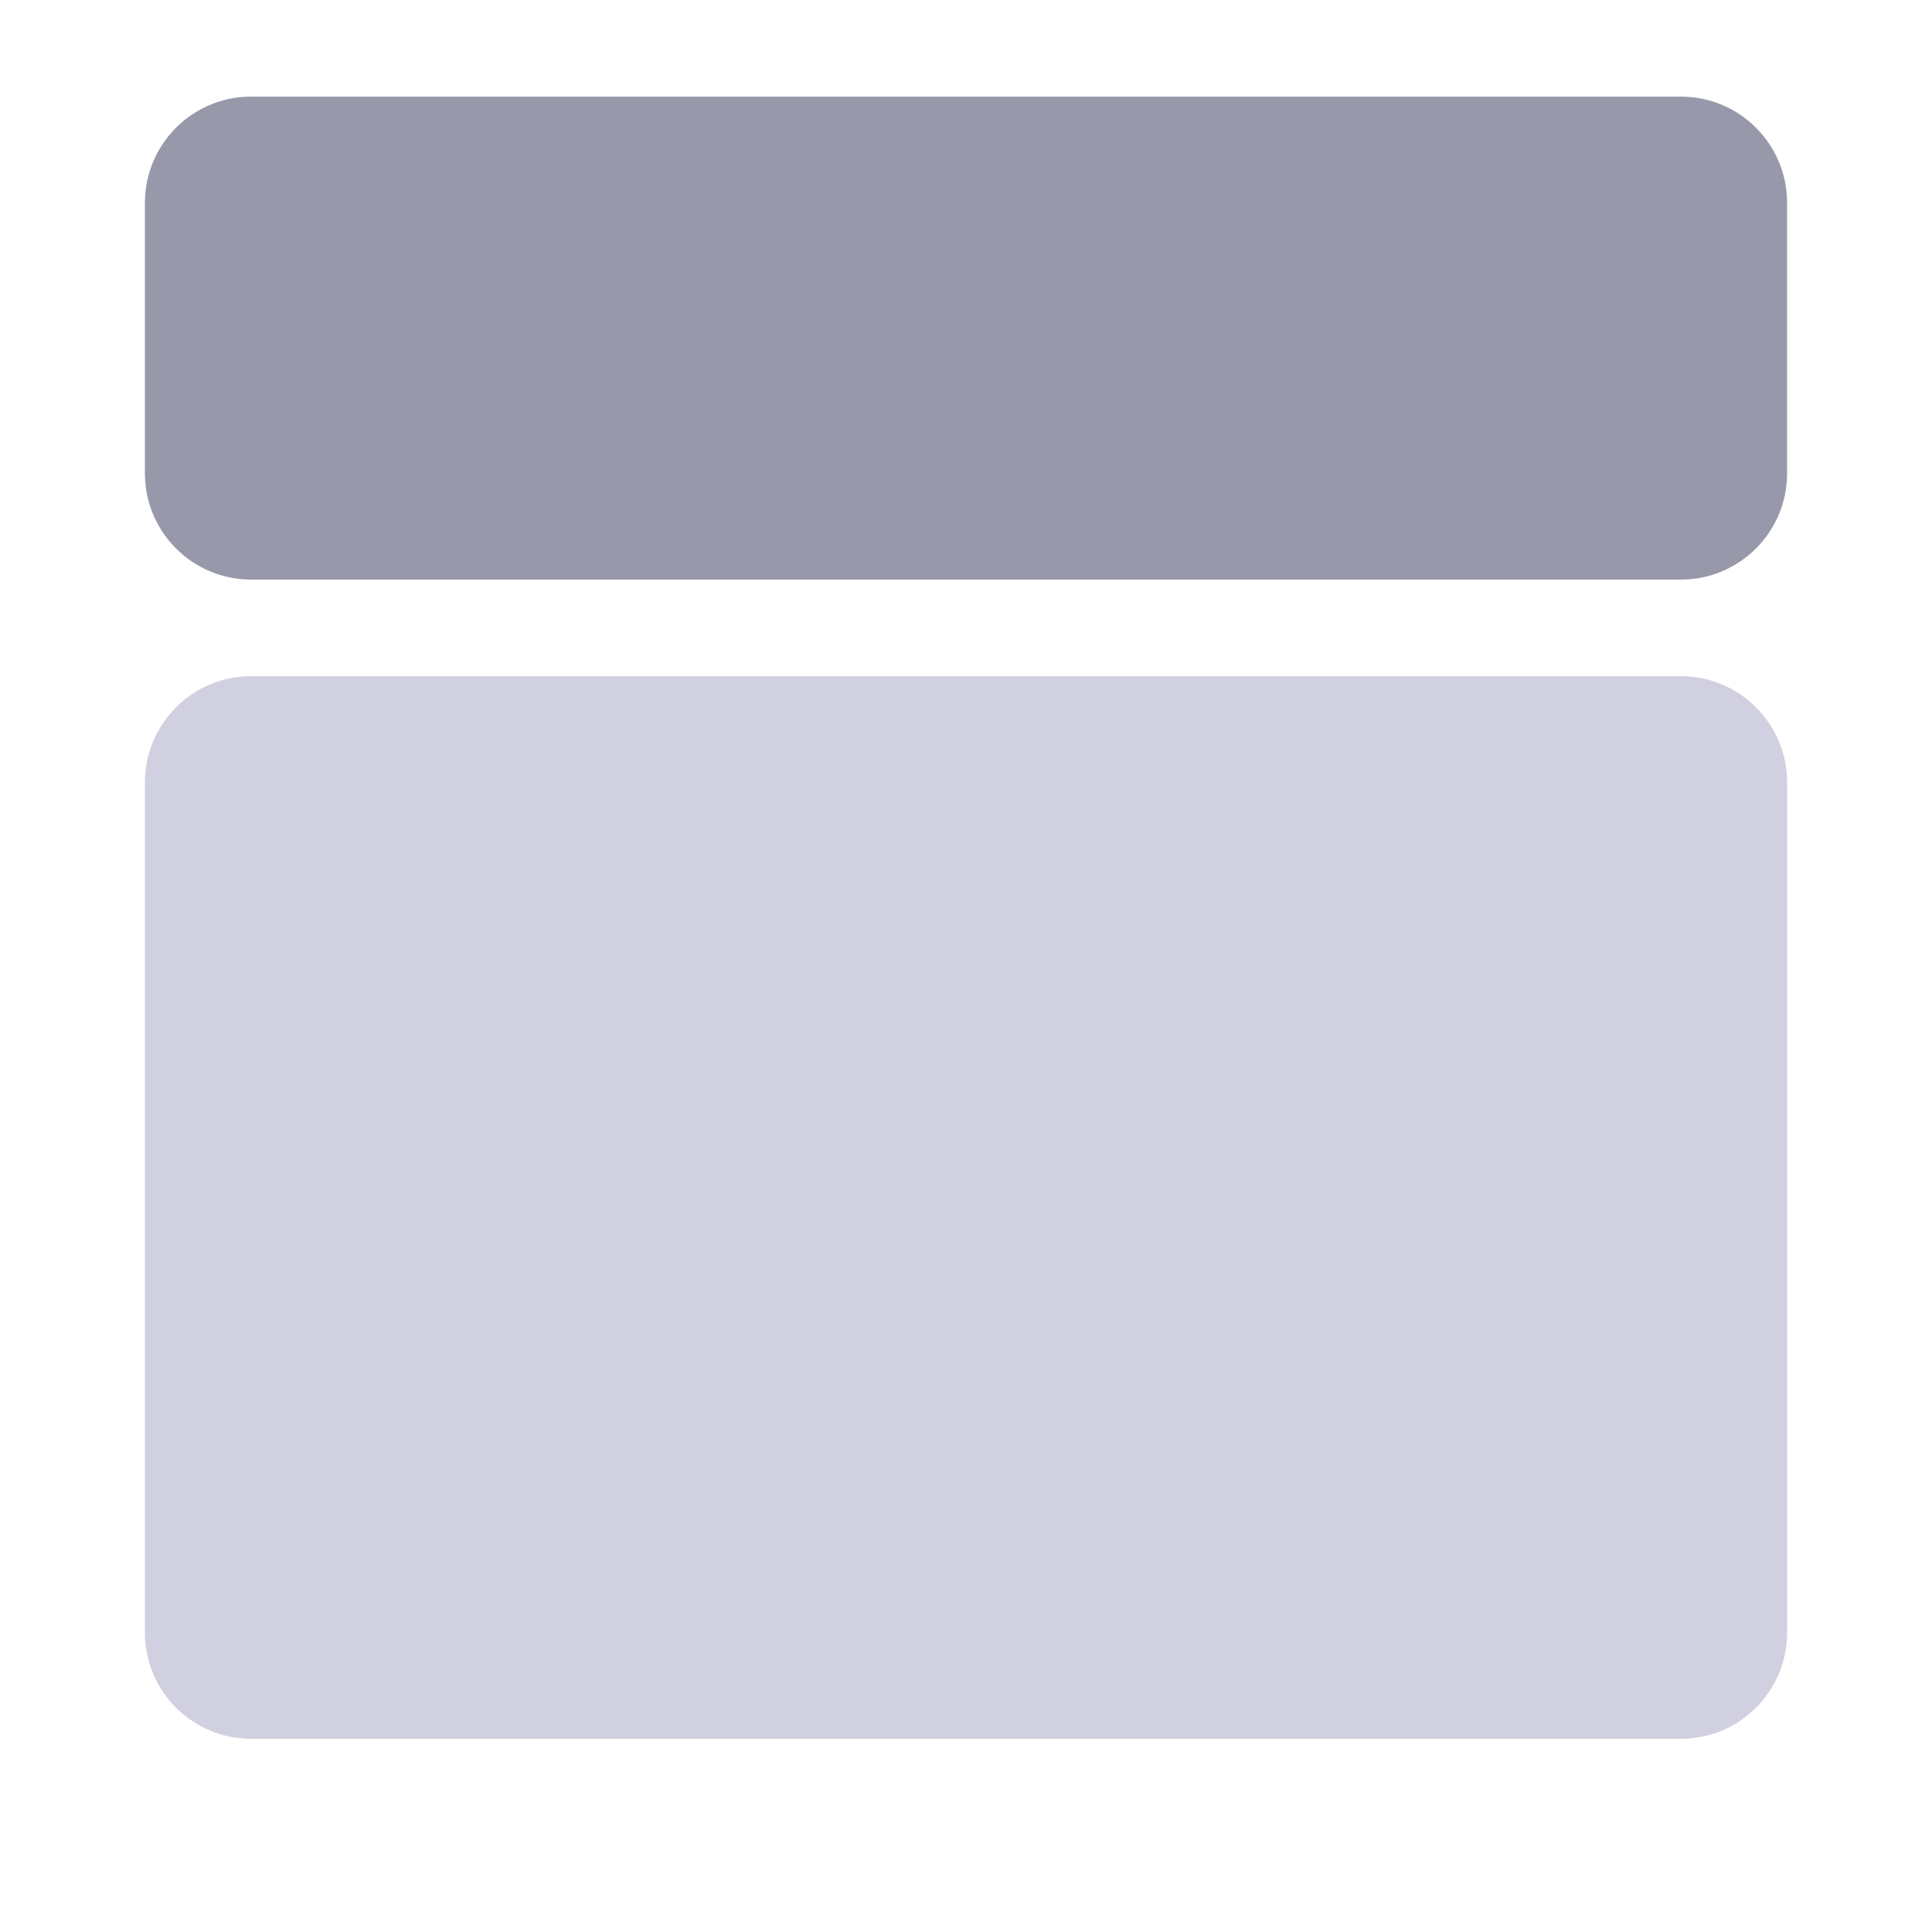 <svg width="20" height="20" viewBox="0 0 20 20" fill="none" xmlns="http://www.w3.org/2000/svg">
<path d="M18.5 8.1C18.5 7.493 18.008 7 17.4 7H2.6C1.992 7 1.5 7.493 1.5 8.1V16.9C1.5 17.508 1.992 18 2.6 18H17.4C18.008 18 18.5 17.508 18.5 16.9V8.1Z" fill="#D0D0E0"/>
<path d="M18.5 2.1C18.5 1.493 18.008 1 17.4 1H2.6C1.992 1 1.5 1.493 1.5 2.1V4.9C1.5 5.507 1.992 6 2.6 6H17.4C18.008 6 18.5 5.507 18.5 4.9V2.1Z" fill="#9898AB"/>
</svg>
